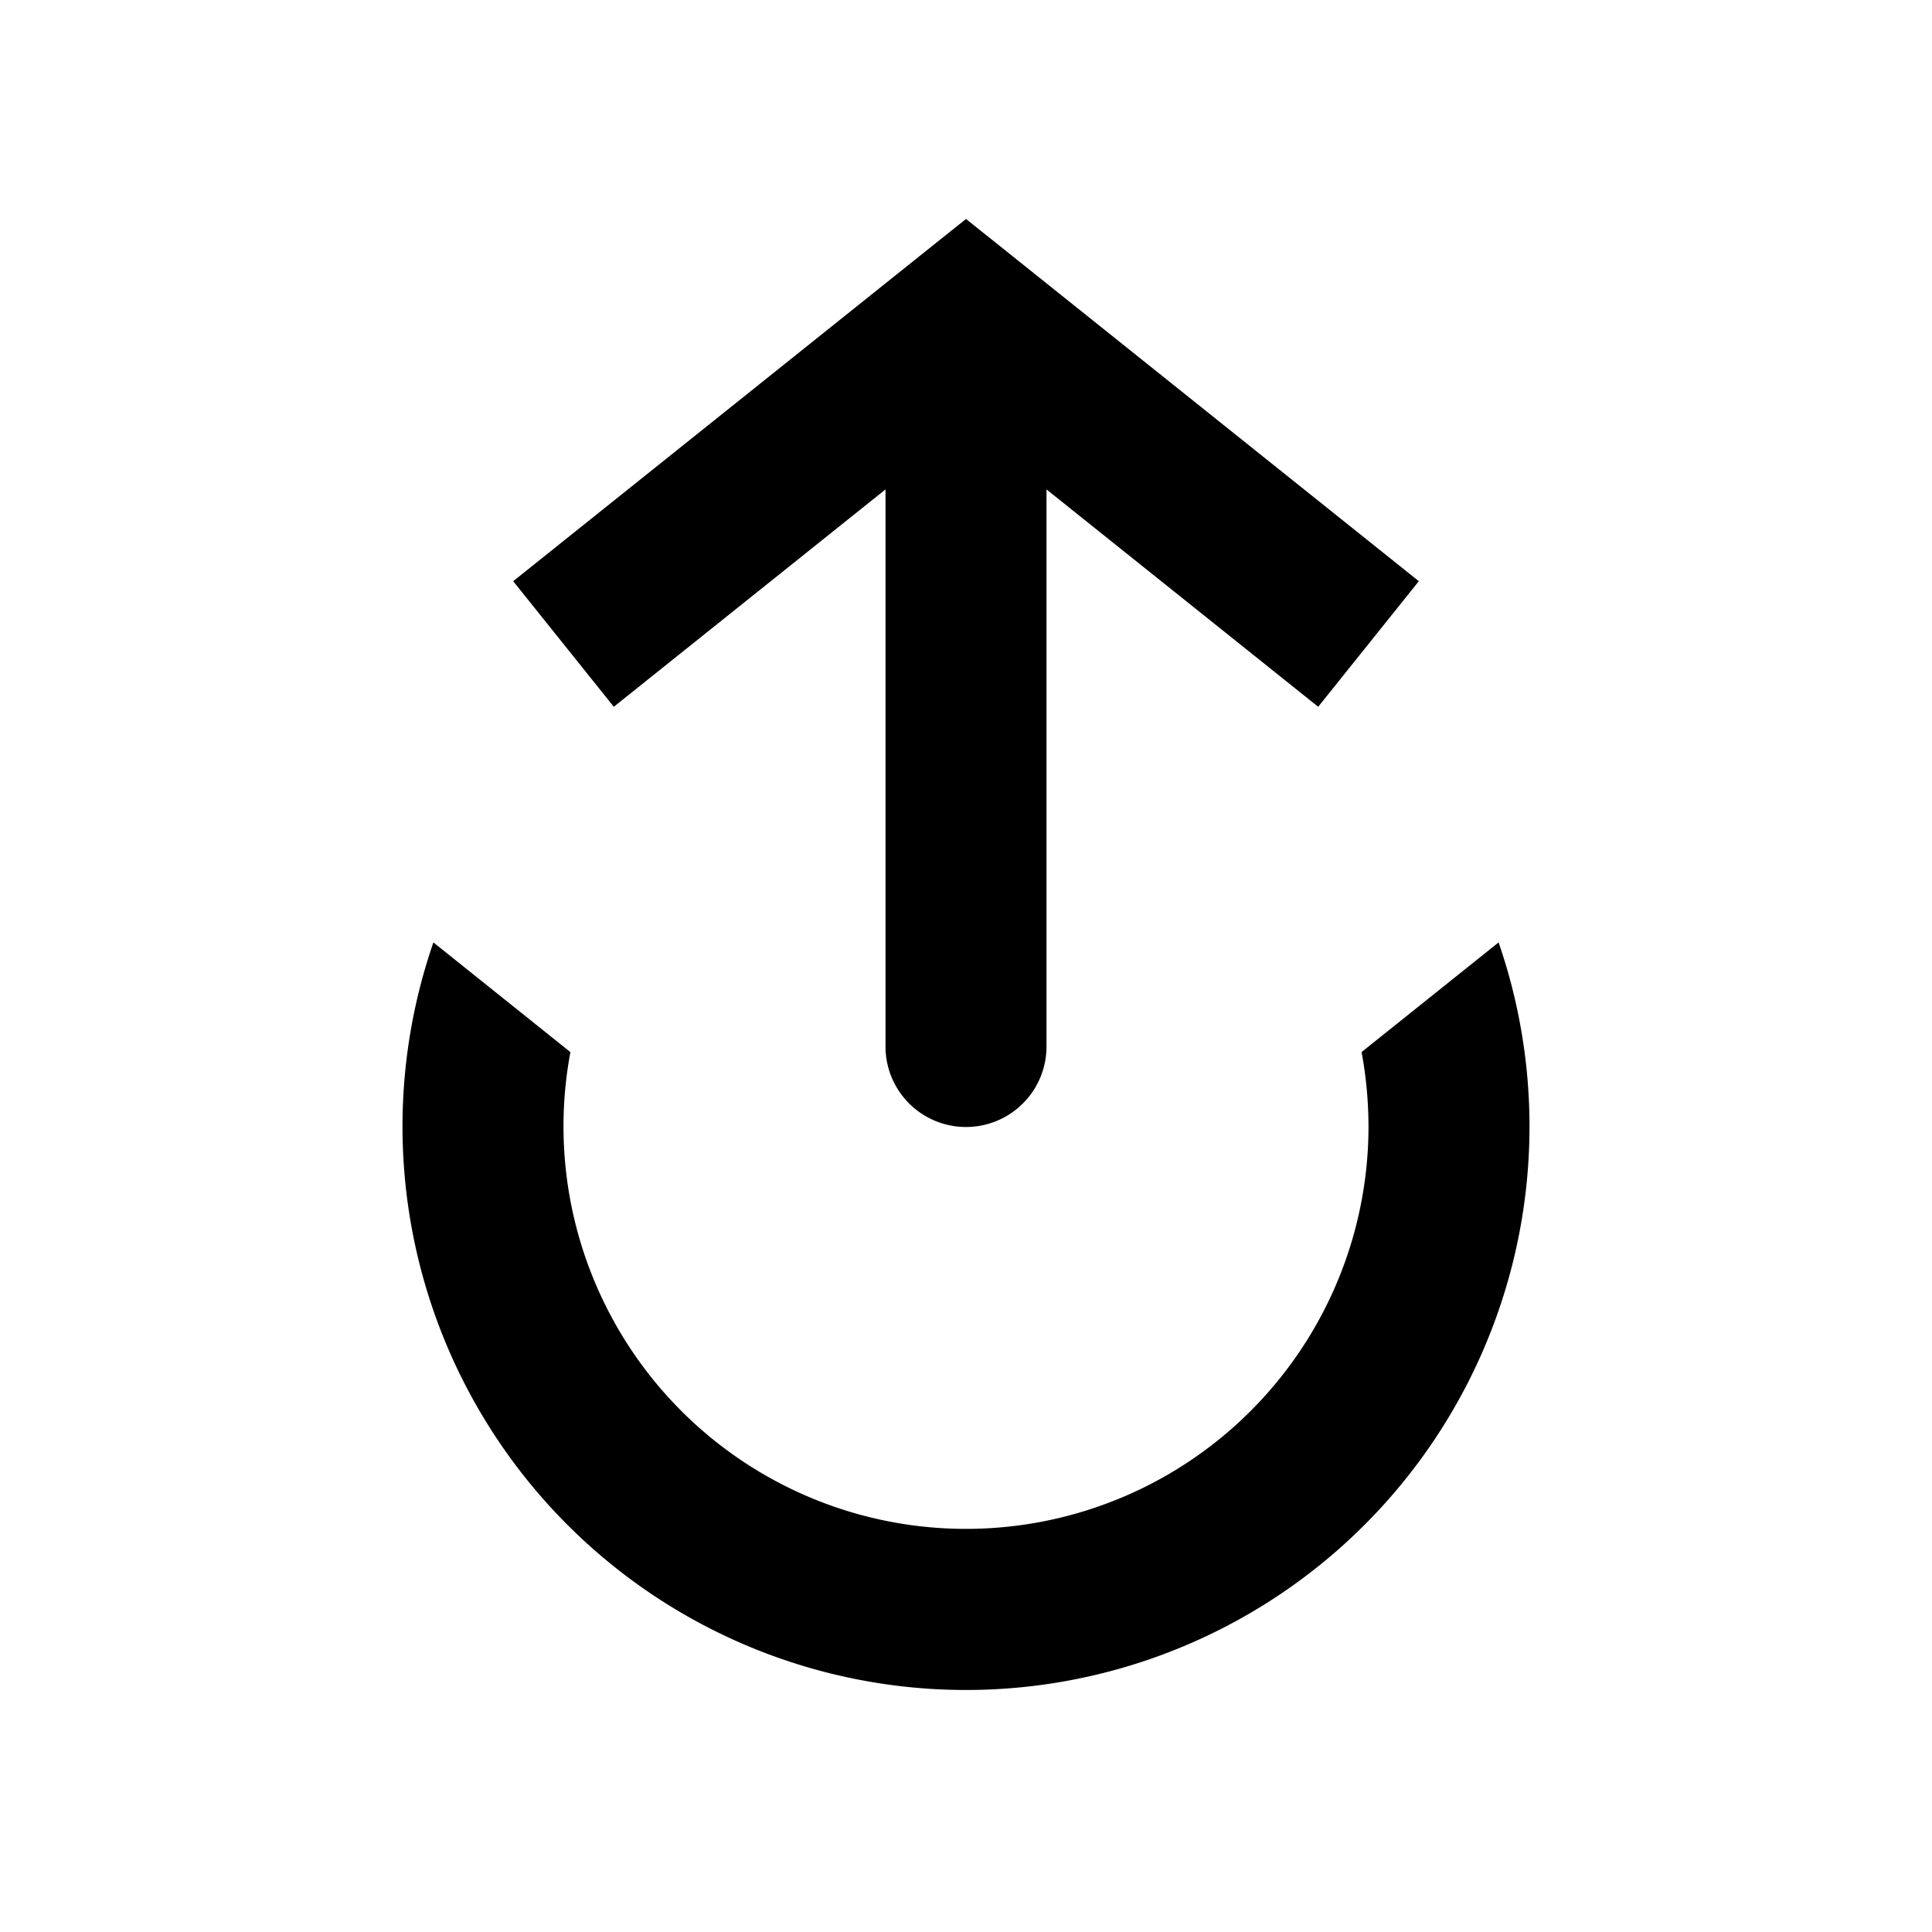 <svg xmlns="http://www.w3.org/2000/svg" xmlns:xlink="http://www.w3.org/1999/xlink" width="24" height="24" viewBox="0 0 24 24"><path fill="currentColor" fill-rule="evenodd" d="m7.086 13.07l-1.702-1.363a7 7 0 1 0 13.232 0l-1.702 1.362q.085.454.086.93a5 5 0 1 1-9.914-.93" clip-rule="evenodd"/><path fill="currentColor" d="m12 4l-.625-.78l.625-.5l.625.5zm1 9a1 1 0 1 1-2 0zM6.375 7.22l5-4l1.25 1.56l-5 4zm6.25-4l5 4l-1.25 1.56l-5-4zM13 4v9h-2V4z"/></svg>